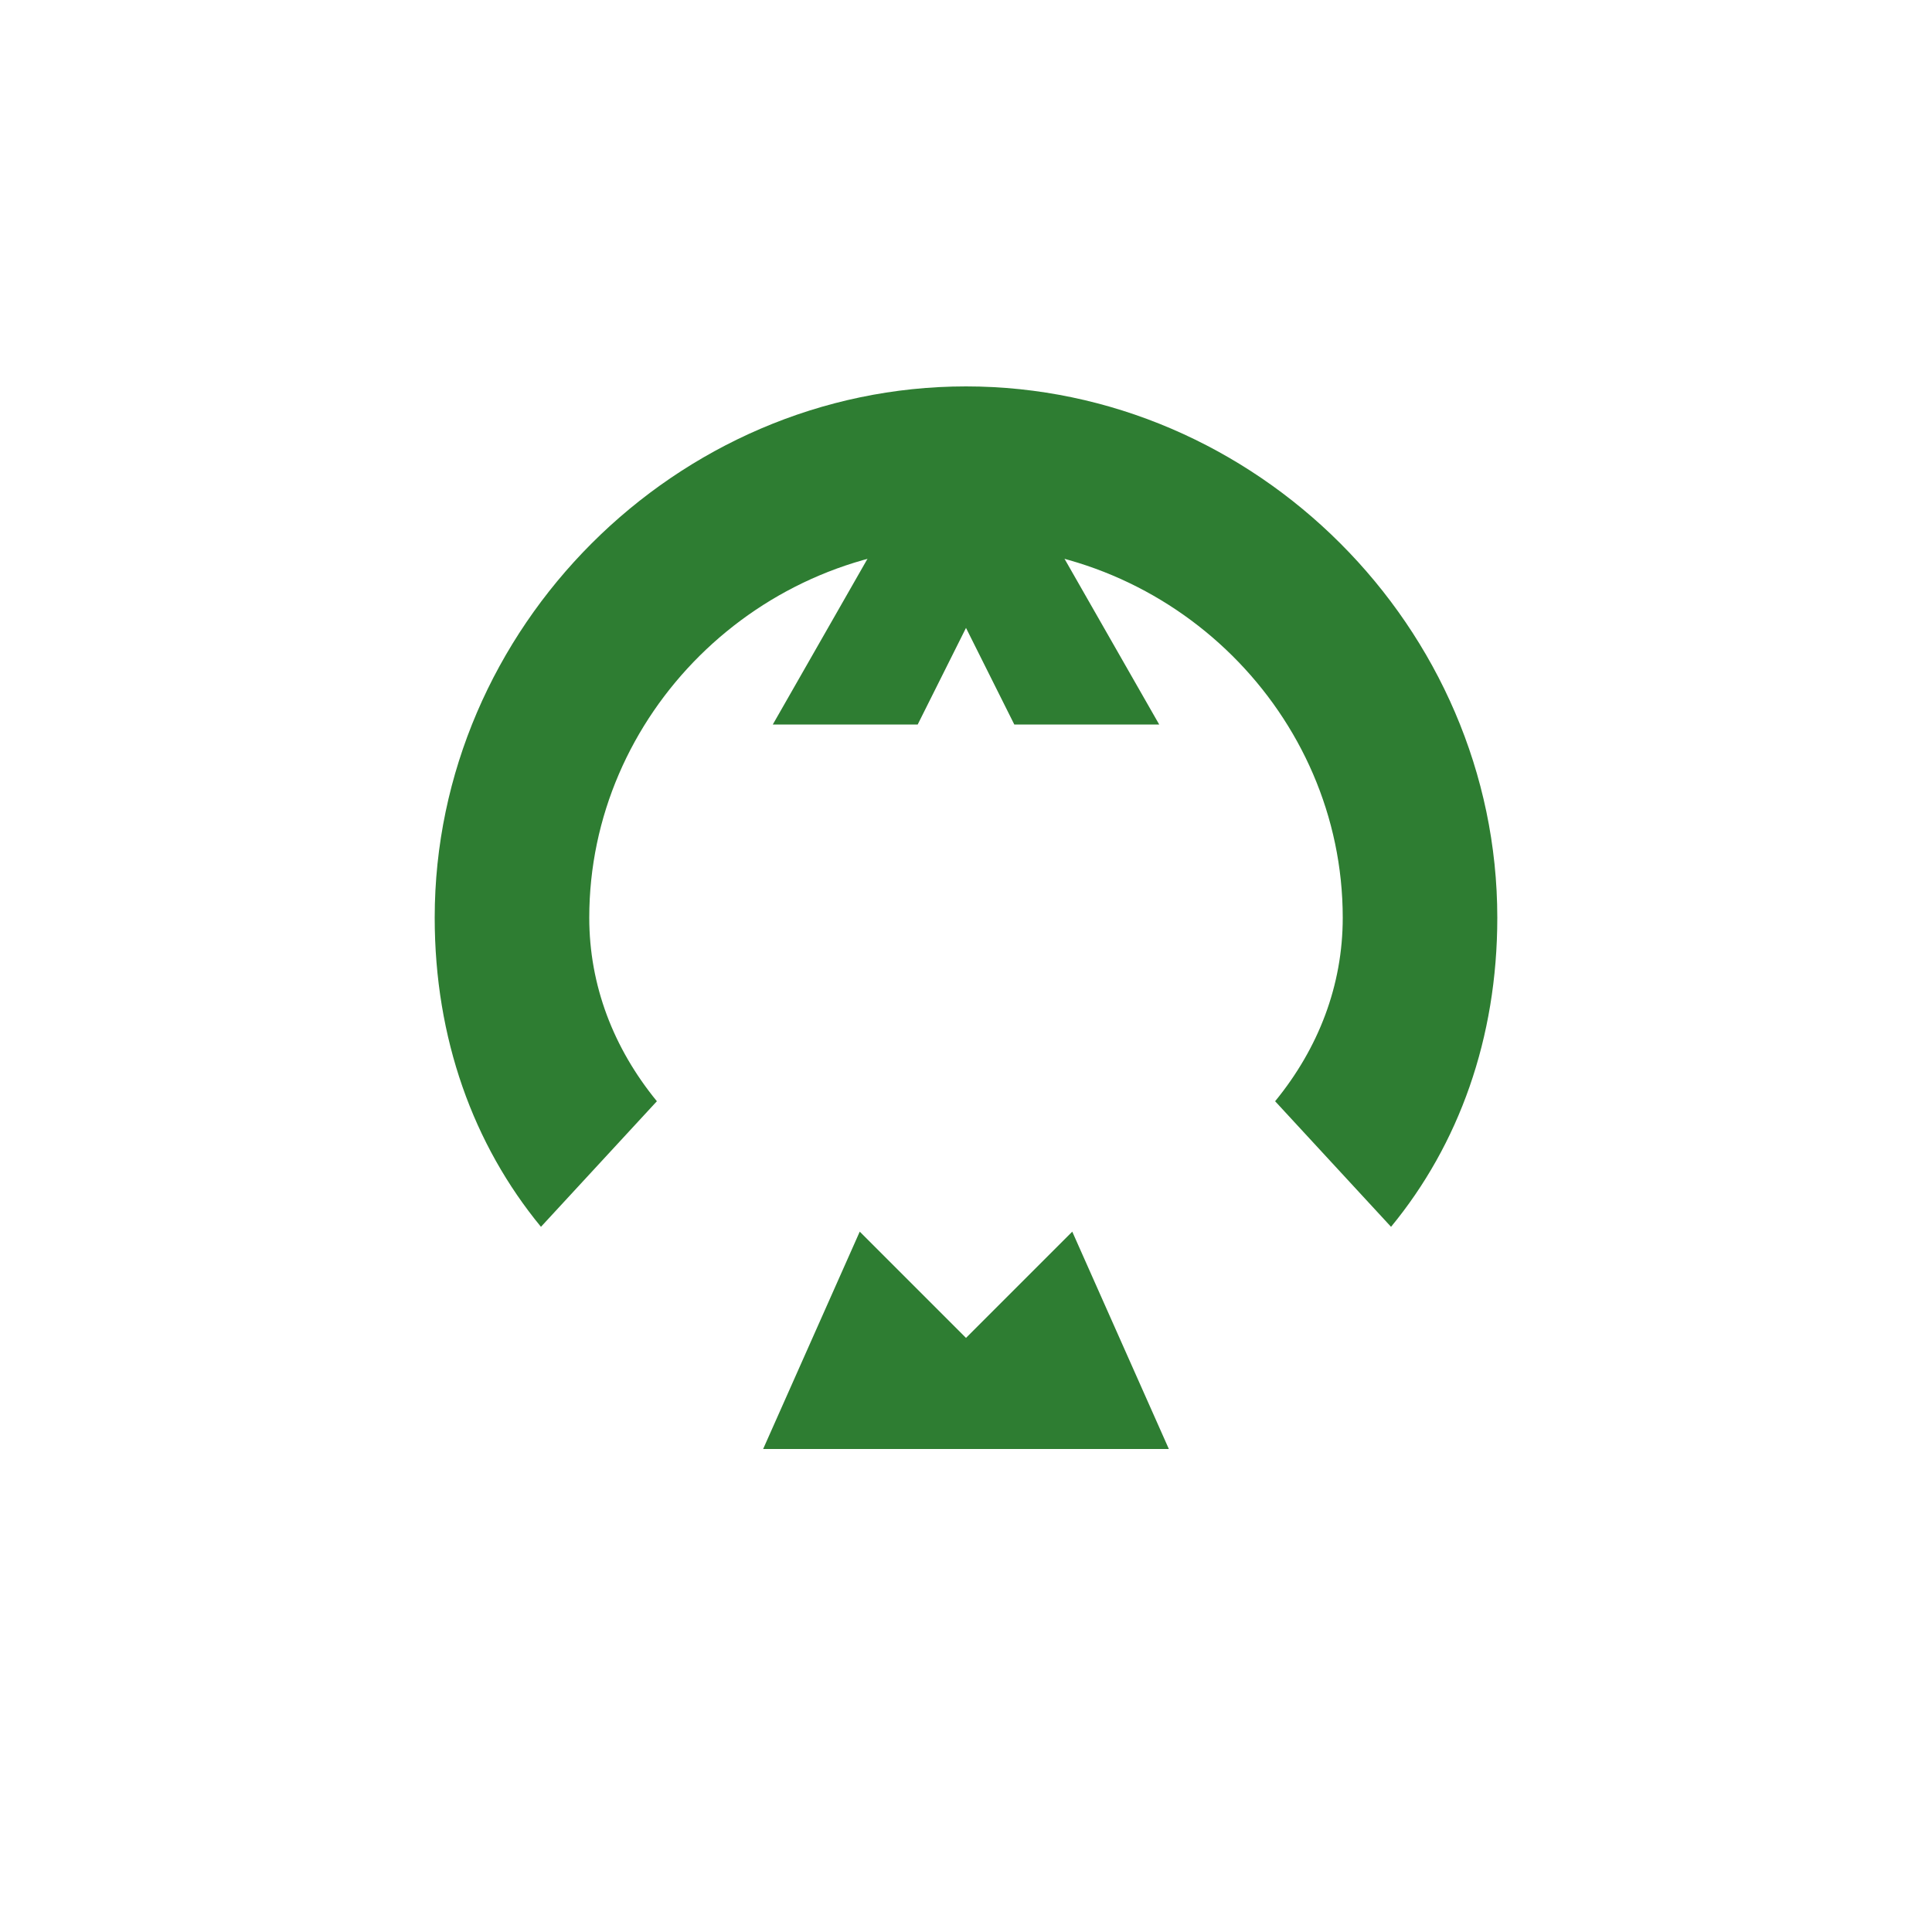<svg width="200" height="200" viewBox="0 0 200 200" fill="none" xmlns="http://www.w3.org/2000/svg">
  <!-- Recycle icon -->
  <path d="M100 40C70 40 45 65 45 95C45 107.5 49 118.5 56 127L68 114C63.5 108.5 61 102 61 95C61 74 78.5 56.5 100 56.5C121.5 56.5 139 74 139 95C139 102 136.5 108.5 132 114L144 127C151 118.5 155 107.5 155 95C155 65 130 40 100 40Z" fill="#2E7D32"/>
  
  <path d="M89 127.5L79 150L121 150L111 127.5L100 138.5L89 127.5Z" fill="#2E7D32"/>
 
  <path d="M120 75L100 40L80 75L95 75L100 65L105 75L120 75Z" fill="#2E7D32"/>
</svg> 